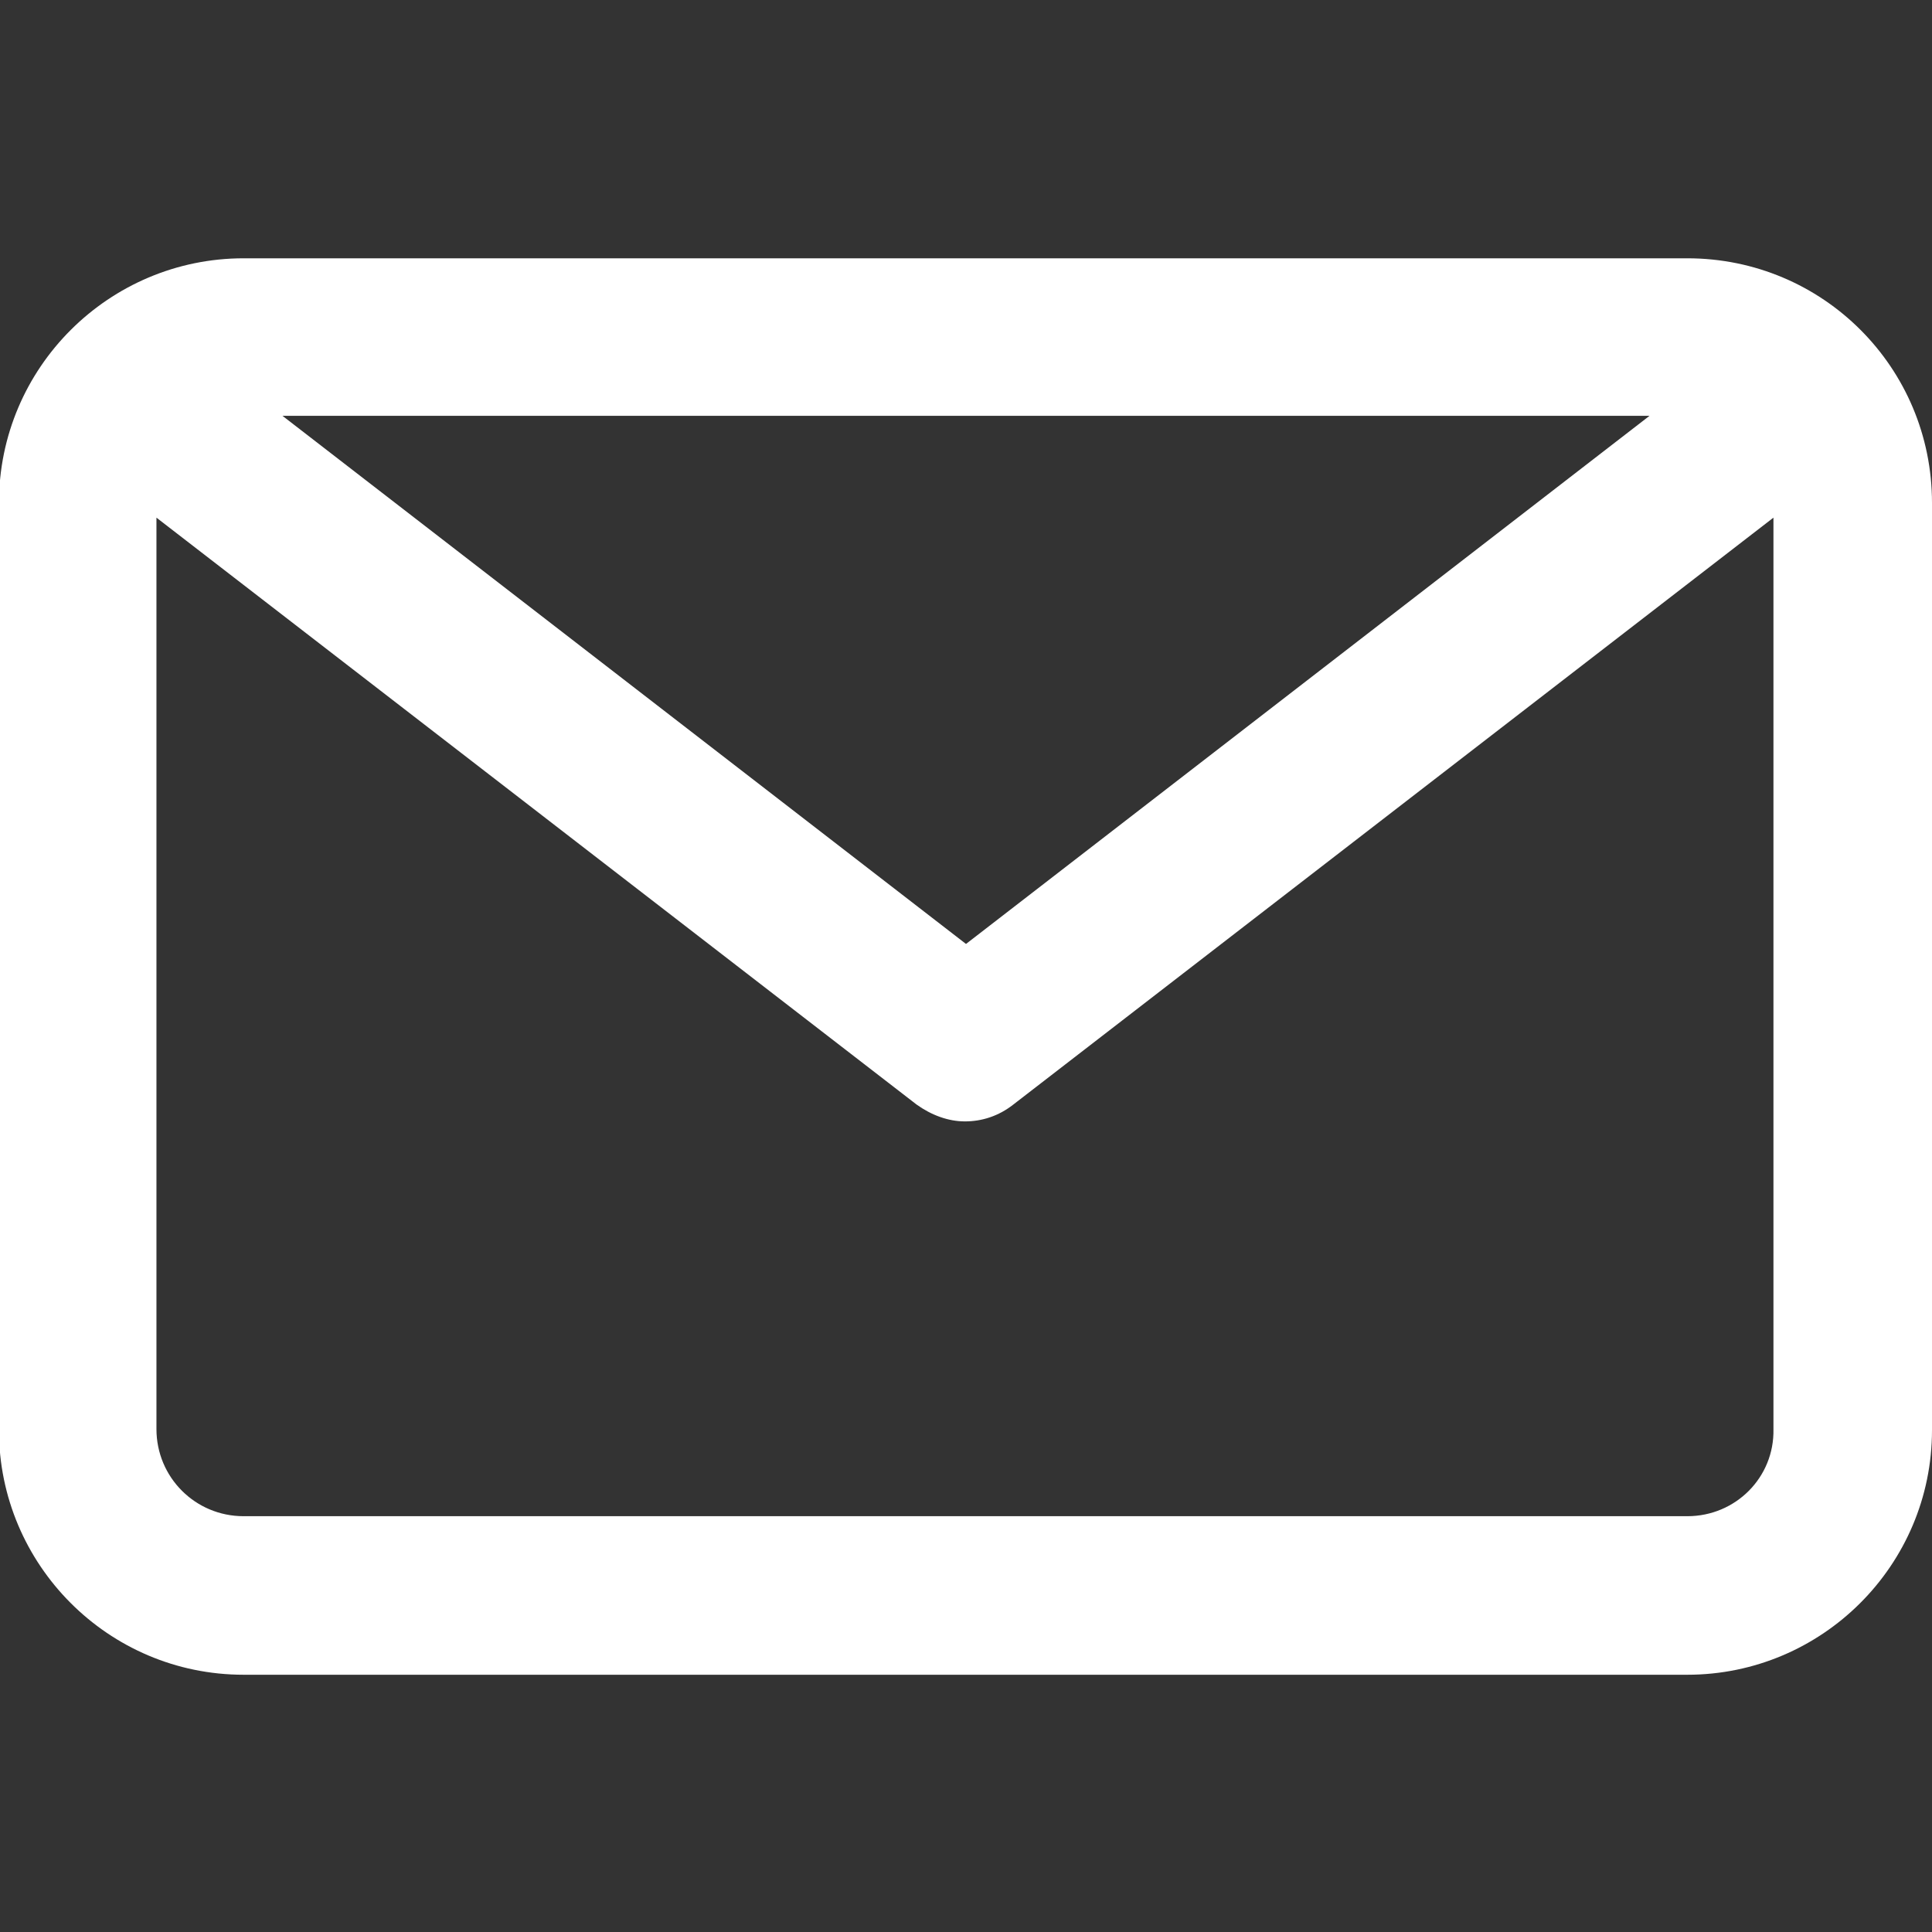 <?xml version="1.0" encoding="utf-8"?>
<!-- Generator: Adobe Illustrator 19.0.0, SVG Export Plug-In . SVG Version: 6.00 Build 0)  -->
<svg version="1.1" id="Capa_1" xmlns="http://www.w3.org/2000/svg" xmlns:xlink="http://www.w3.org/1999/xlink" x="0px" y="0px"
	 viewBox="-867 449 184 184" style="enable-background:new -867 449 184 184;" xml:space="preserve">
<rect x="-867" y="449" width="184" height="184" fill="#333333" stroke="none"/>
<style type="text/css">
	.st0{fill:#FFFFFF;}
</style>
<g>
	<path class="st0" d="M-706.3,473.6h-137.5c-12.8,0-23.3,10.4-23.3,23.3v88.3c0,12.8,10.4,23.3,23.3,23.3h137.5
		c12.8,0,23.3-10.4,23.3-23.3v-88.3C-683,484-693.4,473.6-706.3,473.6z M-709.9,488.6l-65.1,50.3l-65.1-50.3H-709.9z M-706.3,593.4
		h-137.5c-4.6,0-8.3-3.7-8.3-8.3v-86.8l72.4,55.9c1.4,1,3,1.6,4.6,1.6s3.2-0.5,4.6-1.6l72.4-55.9v86.8
		C-698,589.7-701.7,593.4-706.3,593.4z"/>
</g>
</svg>
